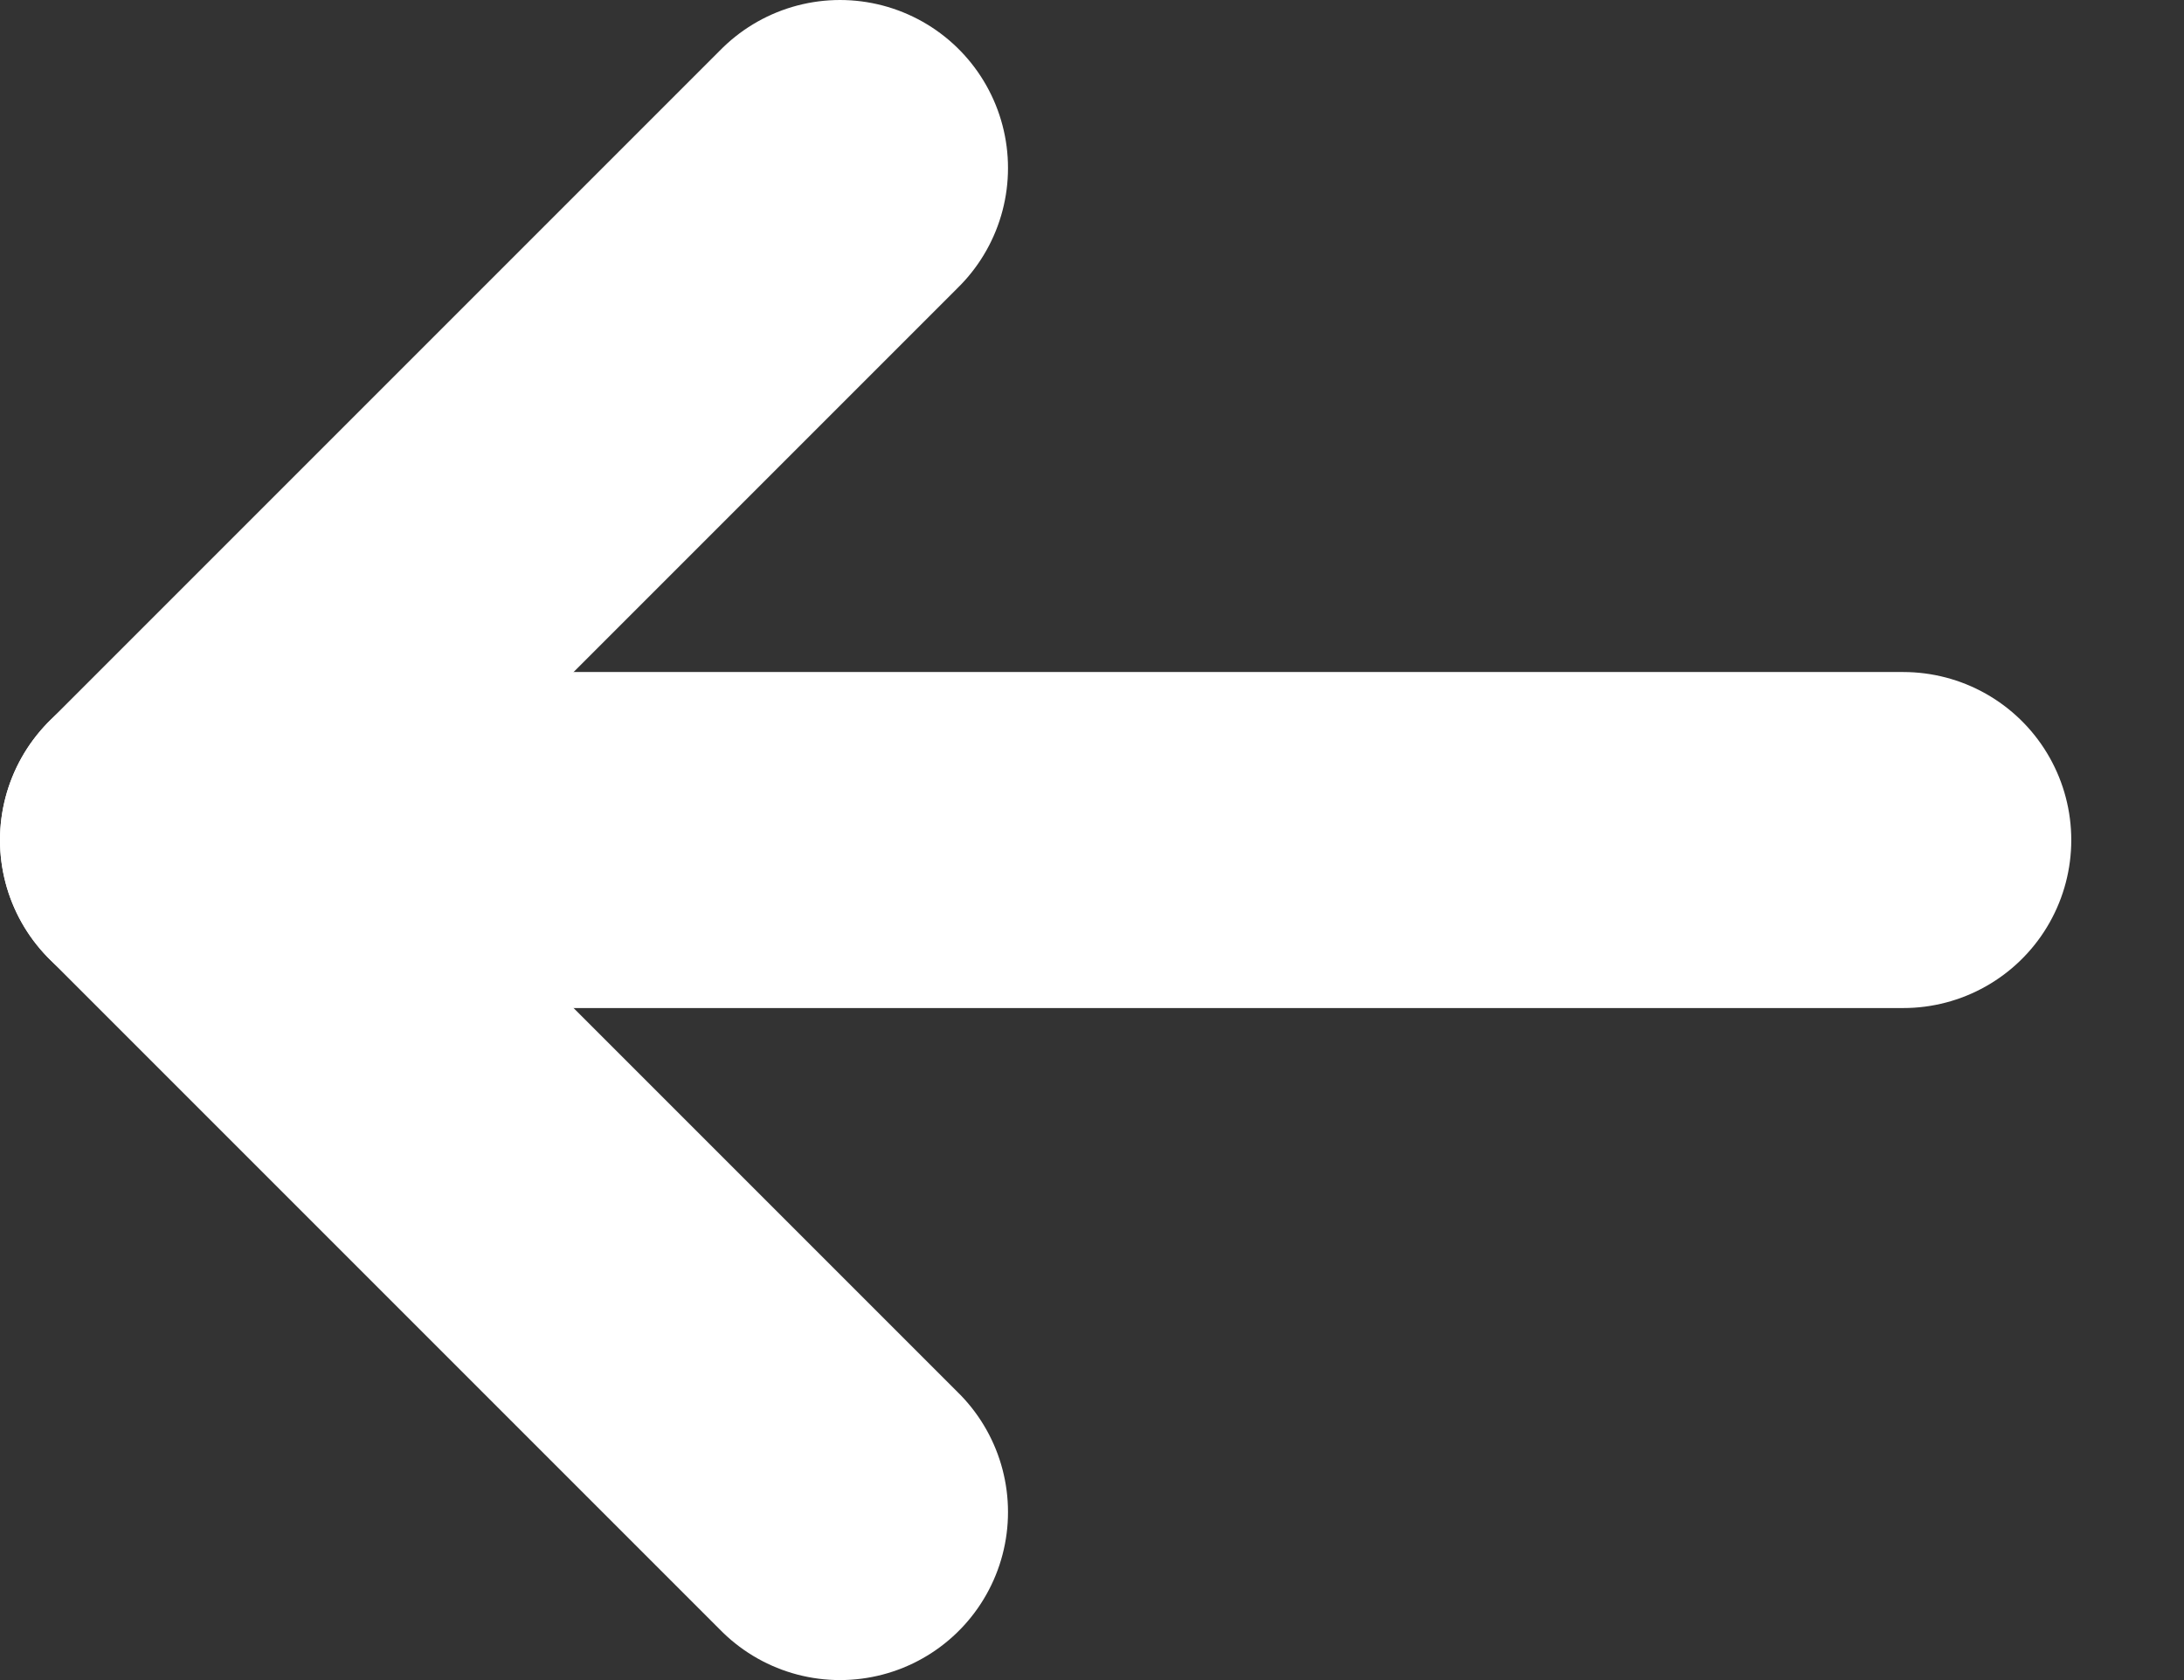 <svg width="13" height="10" viewBox="0 0 13 10" fill="none">
  <rect x="0" y="0" width="13" height="10" fill="#333333" stroke="none"/>
  <path d="M5 9L1 5L5 1" stroke="white" stroke-width="2" stroke-linecap="round" stroke-linejoin="round"/>
  <path d="M1 5H11.329" stroke="white" stroke-width="2" stroke-linecap="round" stroke-linejoin="round"/>
</svg>